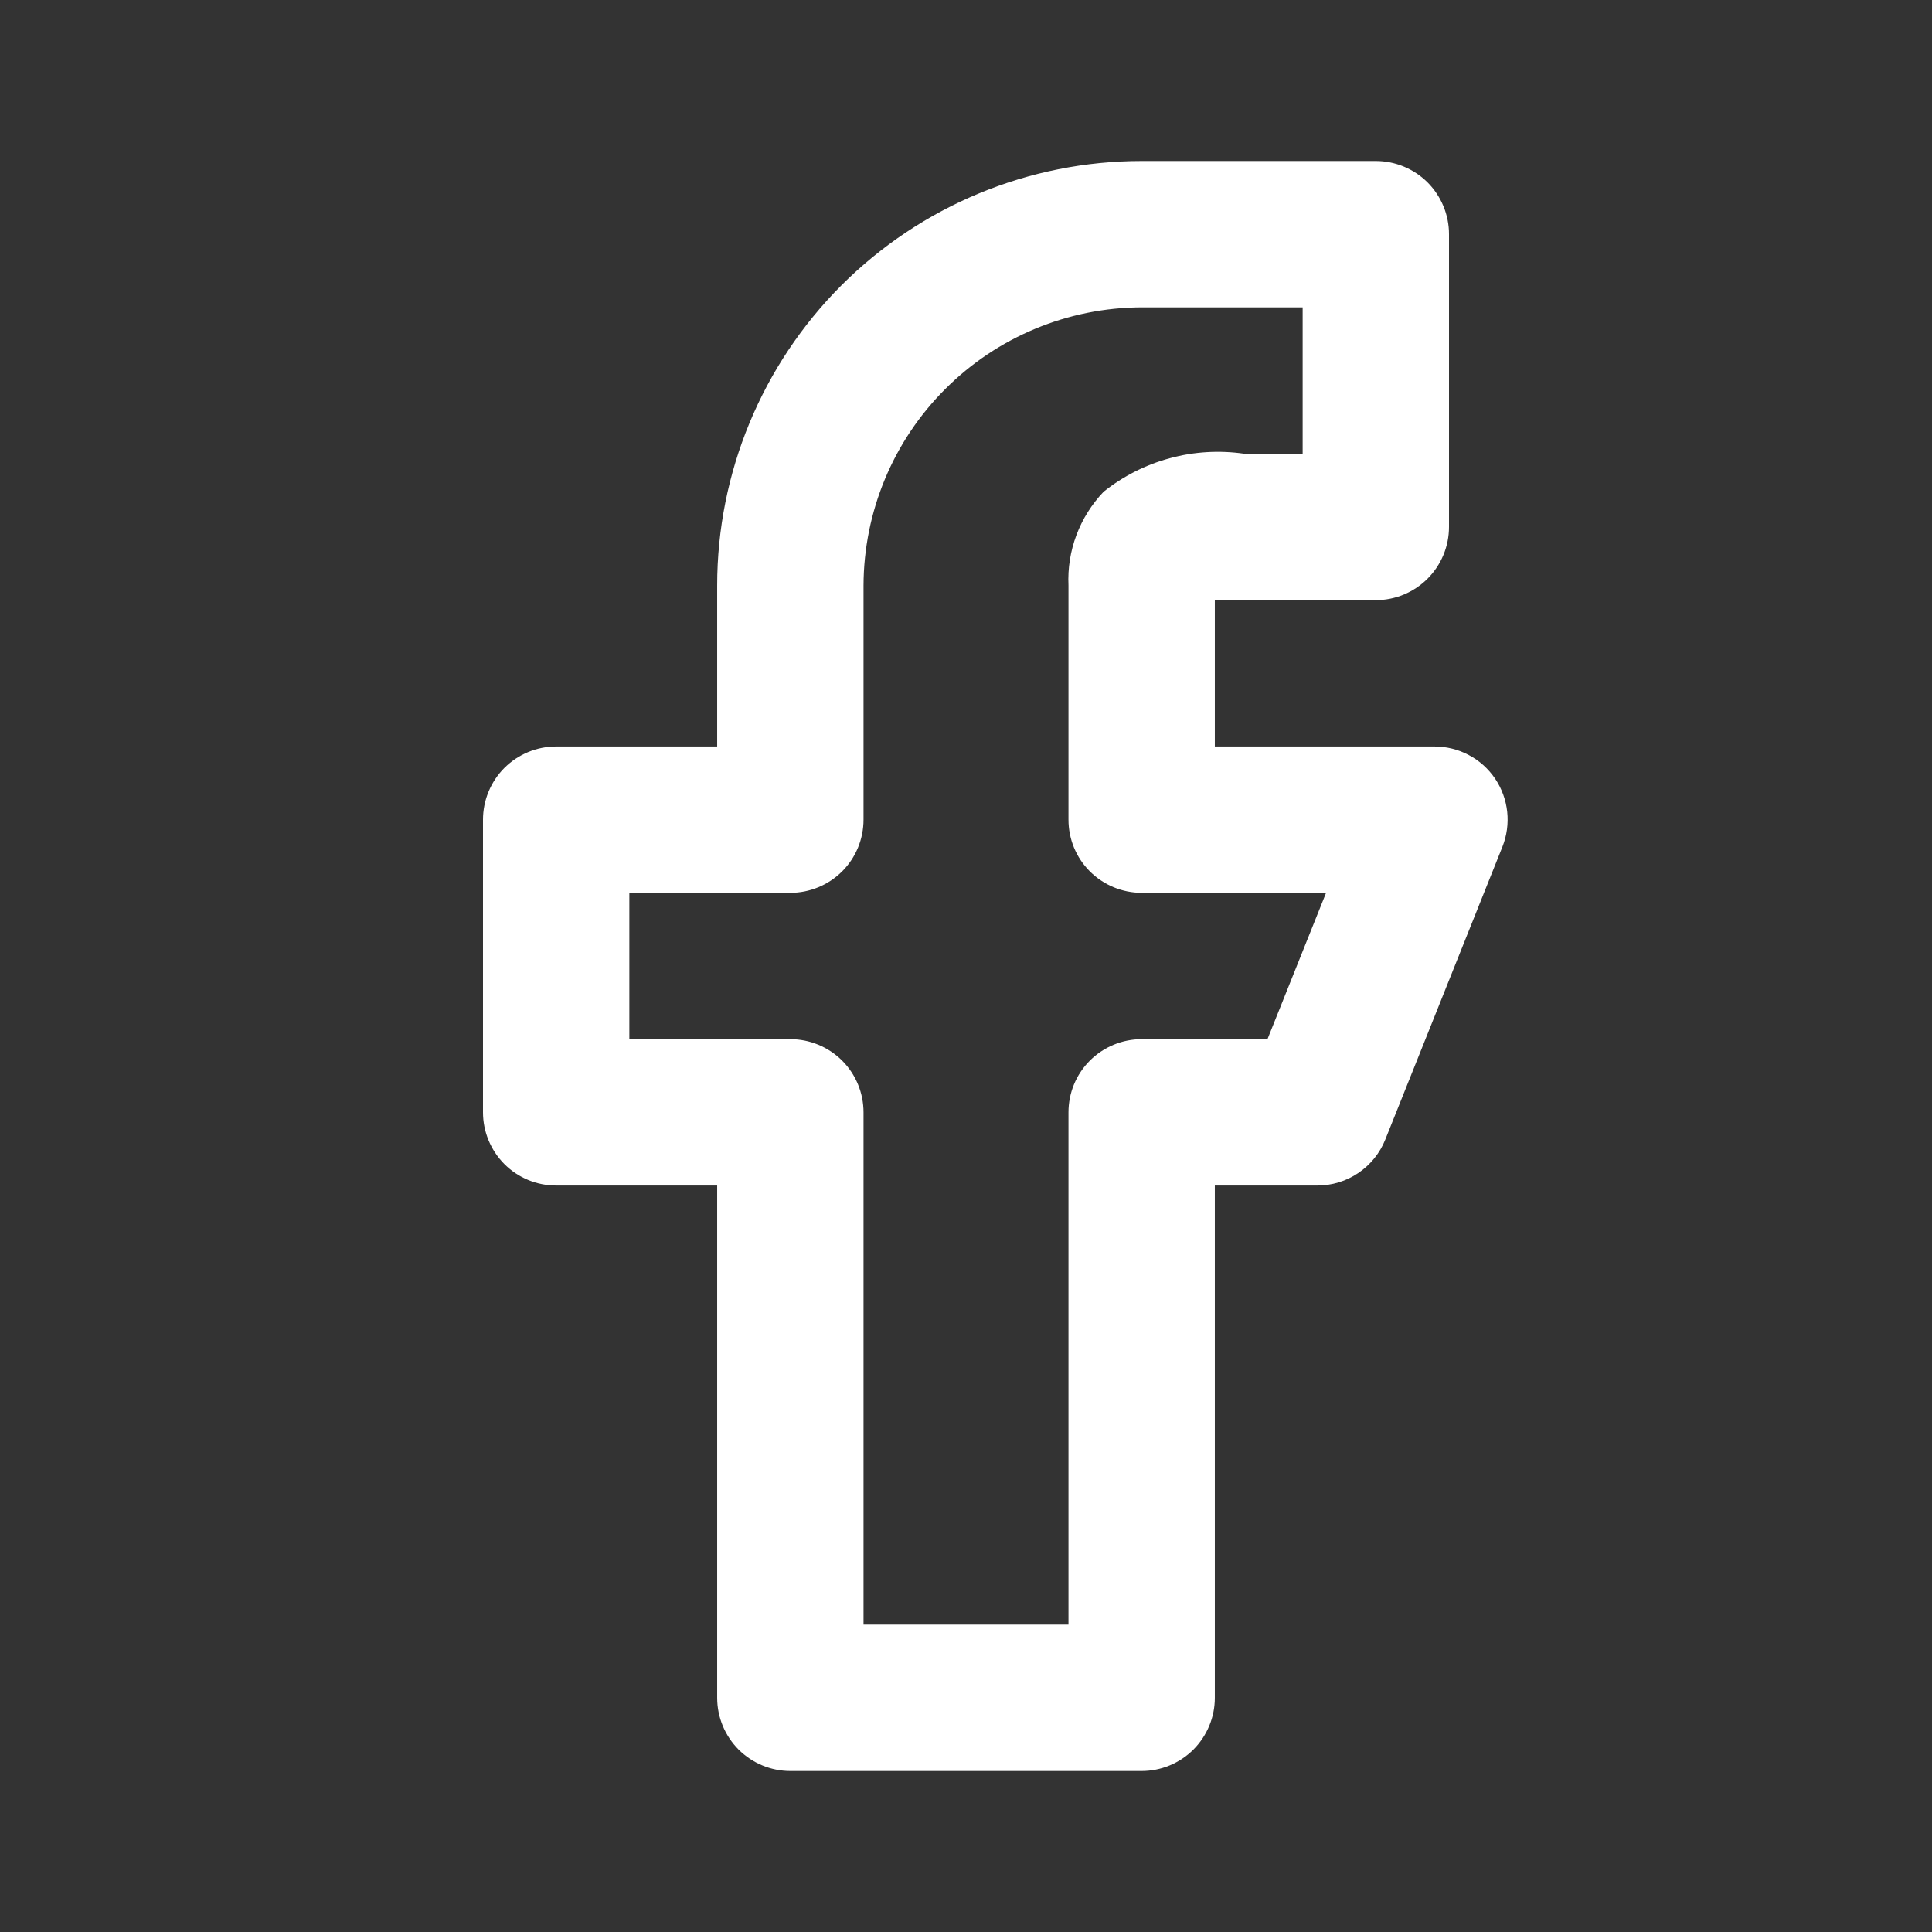 <svg width="24" height="24" viewBox="0 0 24 24" fill="none" xmlns="http://www.w3.org/2000/svg">
<rect x="0" y="0" width="24" height="24" fill="#333333" stroke="none"/>
<path d="M18.573 9.673C18.489 9.549 18.377 9.448 18.245 9.379C18.114 9.309 17.967 9.273 17.818 9.273H15.091V7.455H17.091C17.332 7.455 17.563 7.359 17.734 7.188C17.904 7.018 18 6.787 18 6.545V2.909C18 2.668 17.904 2.437 17.734 2.266C17.563 2.096 17.332 2 17.091 2H14.182C12.783 2 11.442 2.556 10.453 3.544C9.465 4.533 8.909 5.874 8.909 7.273V9.273H6.909C6.668 9.273 6.437 9.369 6.266 9.539C6.096 9.709 6 9.941 6 10.182V13.818C6 14.059 6.096 14.29 6.266 14.461C6.437 14.632 6.668 14.727 6.909 14.727H8.909V21.091C8.909 21.332 9.005 21.563 9.175 21.734C9.346 21.904 9.577 22 9.818 22H14.182C14.423 22 14.654 21.904 14.825 21.734C14.995 21.563 15.091 21.332 15.091 21.091V14.727H16.364C16.546 14.727 16.724 14.673 16.874 14.571C17.025 14.469 17.142 14.324 17.209 14.155L18.664 10.518C18.718 10.38 18.739 10.232 18.723 10.084C18.707 9.937 18.656 9.796 18.573 9.673V9.673ZM15.745 12.909H14.182C13.941 12.909 13.71 13.005 13.539 13.175C13.368 13.346 13.273 13.577 13.273 13.818V20.182H10.727V13.818C10.727 13.577 10.632 13.346 10.461 13.175C10.29 13.005 10.059 12.909 9.818 12.909H7.818V11.091H9.818C10.059 11.091 10.29 10.995 10.461 10.825C10.632 10.654 10.727 10.423 10.727 10.182V7.273C10.73 6.357 11.094 5.48 11.742 4.833C12.389 4.185 13.266 3.821 14.182 3.818H16.182V5.636H15.454C15.147 5.592 14.833 5.61 14.533 5.692C14.232 5.773 13.952 5.915 13.709 6.109C13.562 6.264 13.447 6.446 13.372 6.646C13.297 6.846 13.263 7.059 13.273 7.273V10.182C13.273 10.423 13.368 10.654 13.539 10.825C13.71 10.995 13.941 11.091 14.182 11.091H16.473L15.745 12.909Z" fill="white"/>
</svg>
